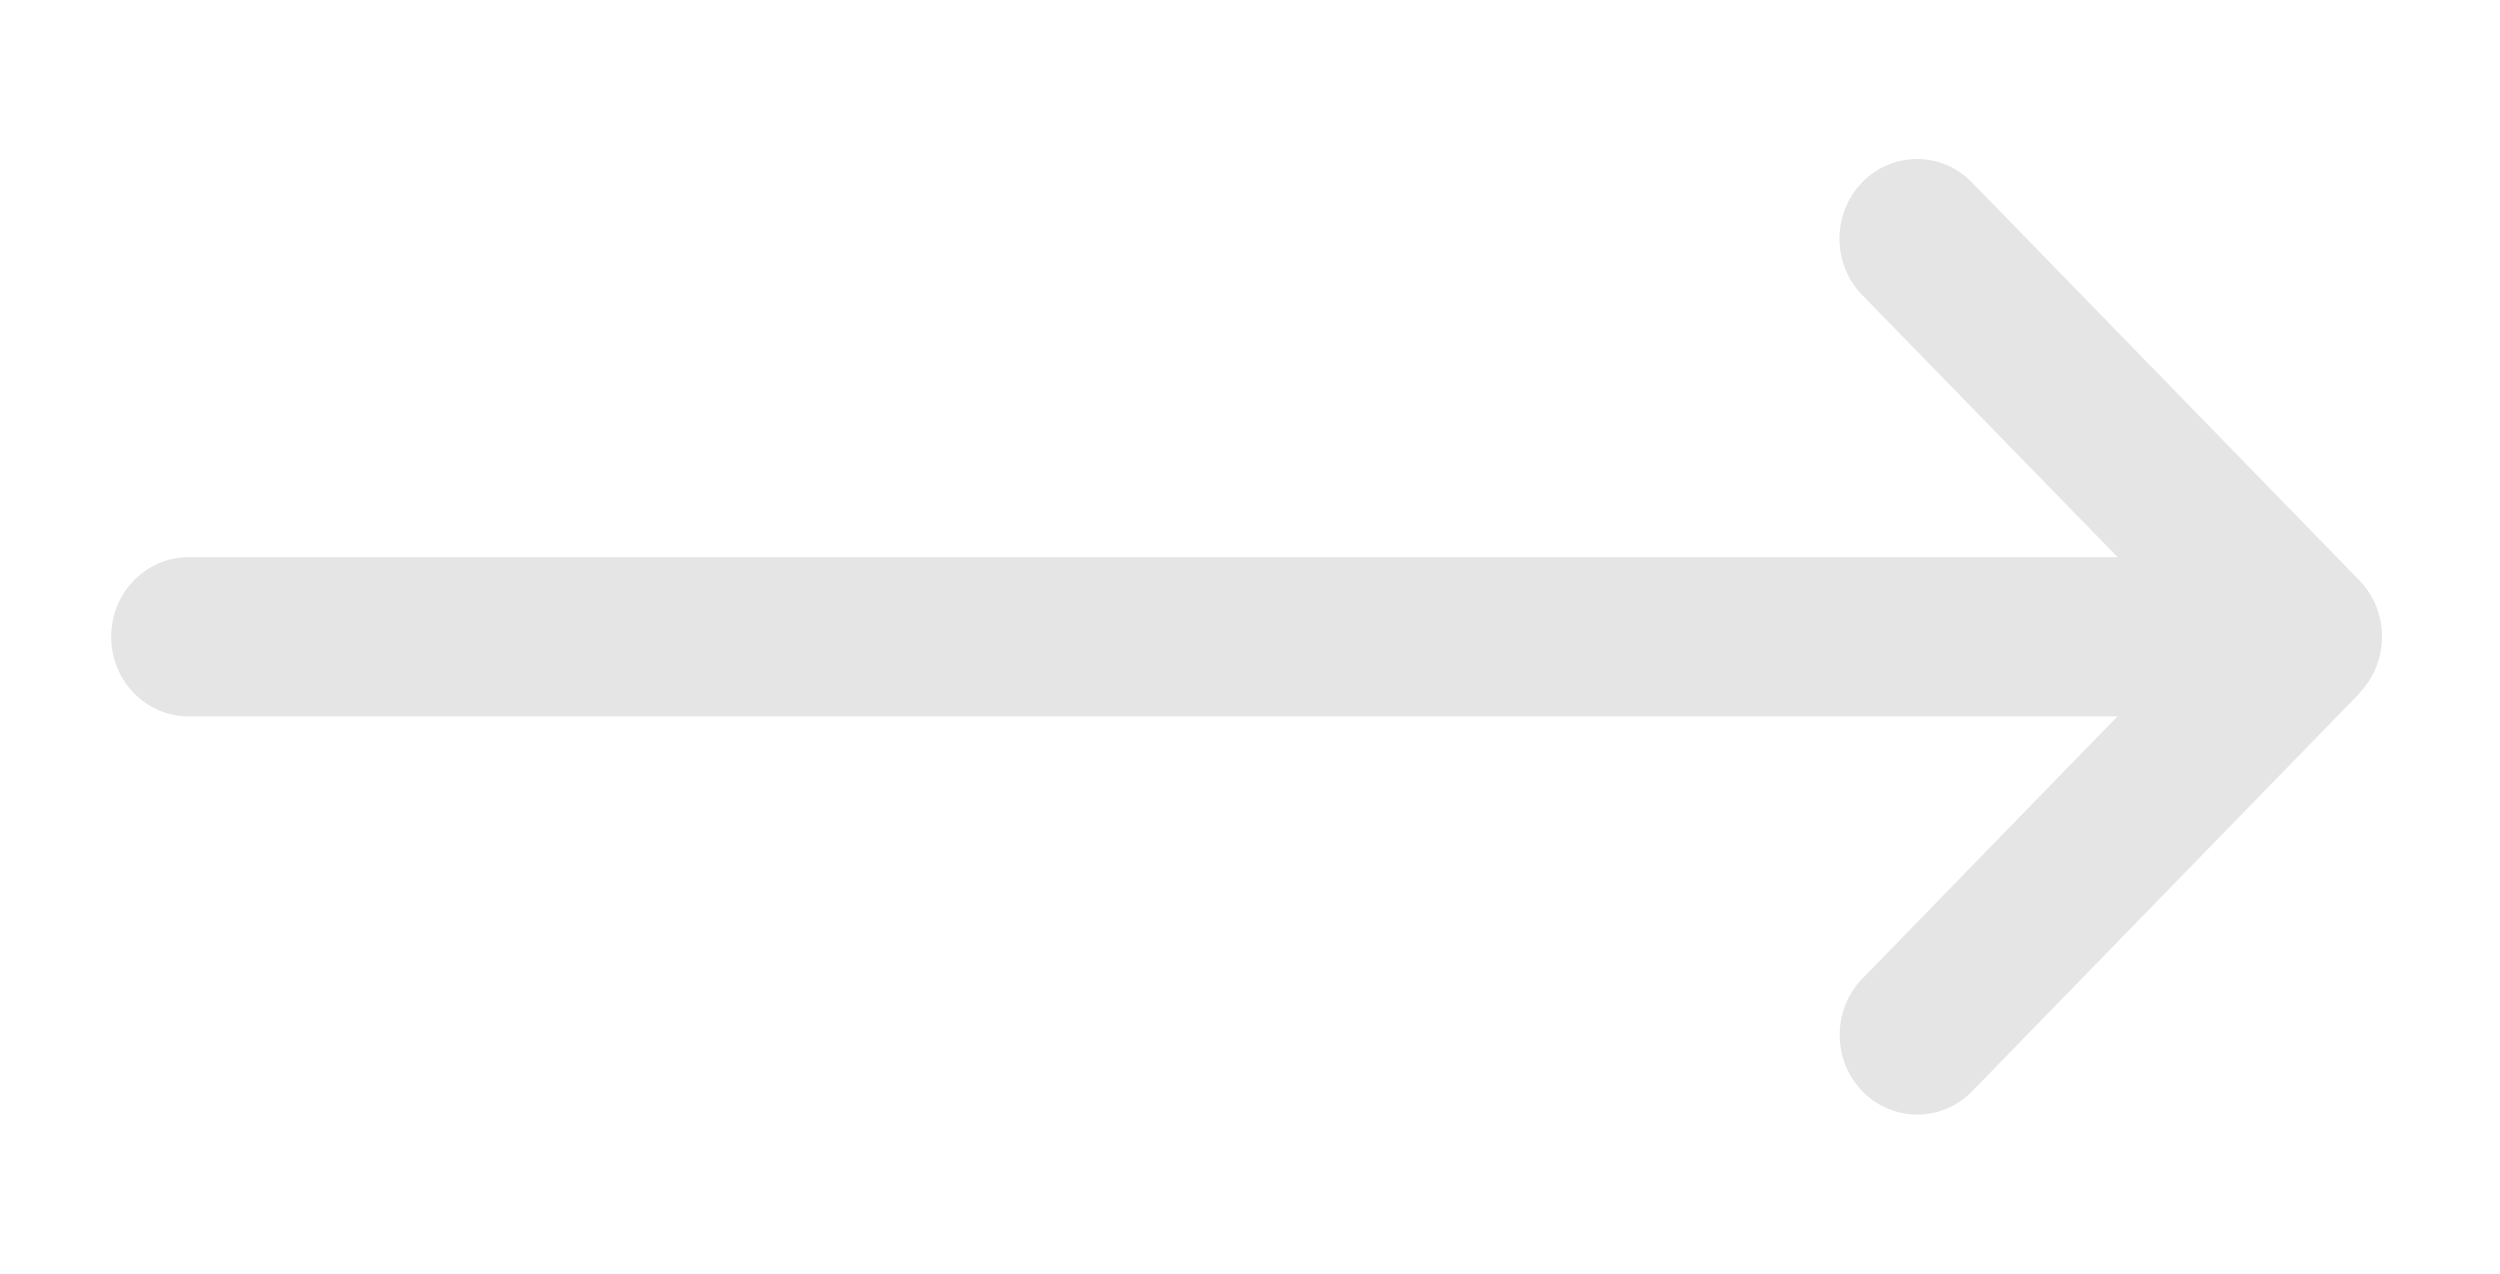 <svg width="53" height="27" viewBox="0 0 53 27" fill="none" xmlns="http://www.w3.org/2000/svg">
<path d="M50.018 14.692C50.659 14.033 50.659 12.962 50.018 12.303L41.803 3.865C41.162 3.206 40.119 3.206 39.478 3.865C38.836 4.525 38.836 5.595 39.478 6.254L44.894 11.812H4C3.092 11.812 2.357 12.567 2.357 13.5C2.357 14.433 3.092 15.188 4 15.188H44.889L39.483 20.746C38.841 21.405 38.841 22.475 39.483 23.135C40.125 23.794 41.167 23.794 41.809 23.135L50.023 14.697L50.018 14.692Z" fill="#E5E5E5"/>
</svg>
